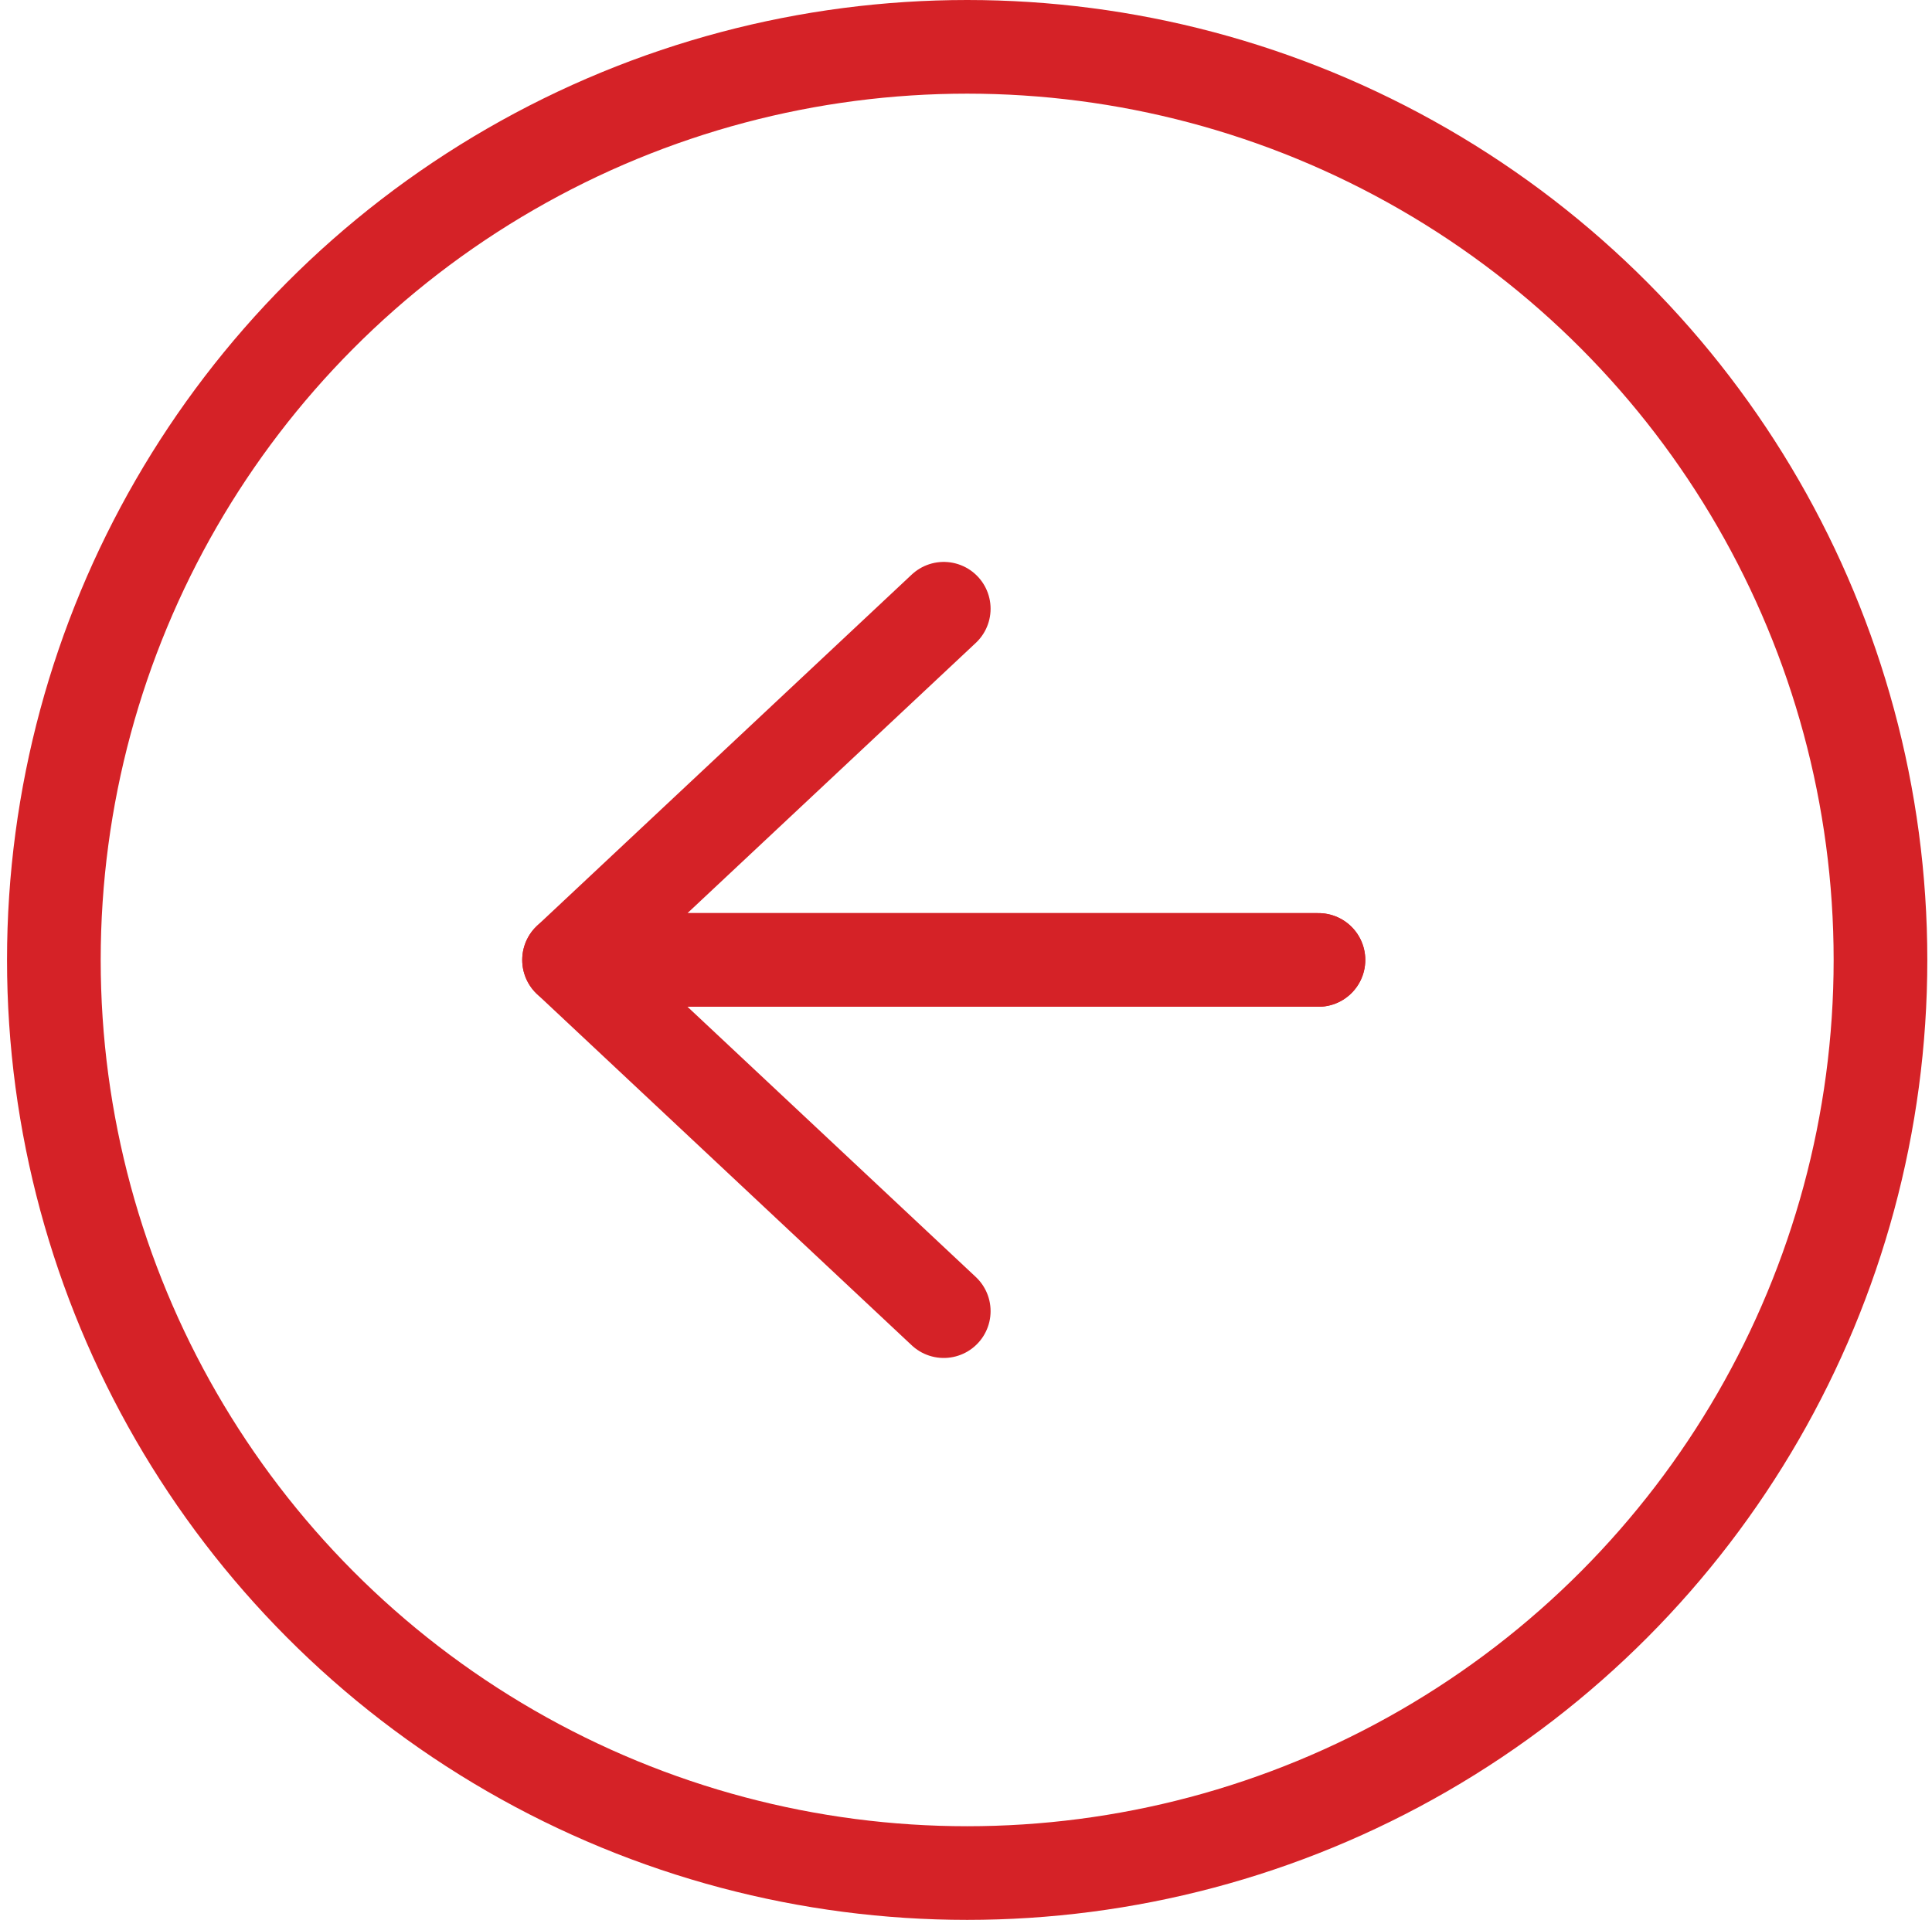 <?xml version="1.0" encoding="utf-8"?>
<!-- Generator: Adobe Illustrator 19.2.0, SVG Export Plug-In . SVG Version: 6.00 Build 0)  -->
<svg version="1.1" id="Layer_1" xmlns="http://www.w3.org/2000/svg" xmlns:xlink="http://www.w3.org/1999/xlink" x="0px" y="0px"
	 viewBox="0 0 82.5 82" style="enable-background:new 0 0 82.5 82;" xml:space="preserve">
<style type="text/css">
	.st0{fill:none;stroke:#D52227;stroke-width:4;stroke-miterlimit:10;}
	.st1{fill:none;stroke:#D52227;stroke-width:4;stroke-linecap:round;stroke-linejoin:round;stroke-miterlimit:10;}
</style>
<circle class="st0" cx="41.3" cy="41" r="39"/>
<g>
	<polyline class="st1" points="56.3,41 24.3,41 40.3,56 	"/>
	<polyline class="st1" points="56.3,41 24.3,41 40.3,26 	"/>
</g>
</svg>
